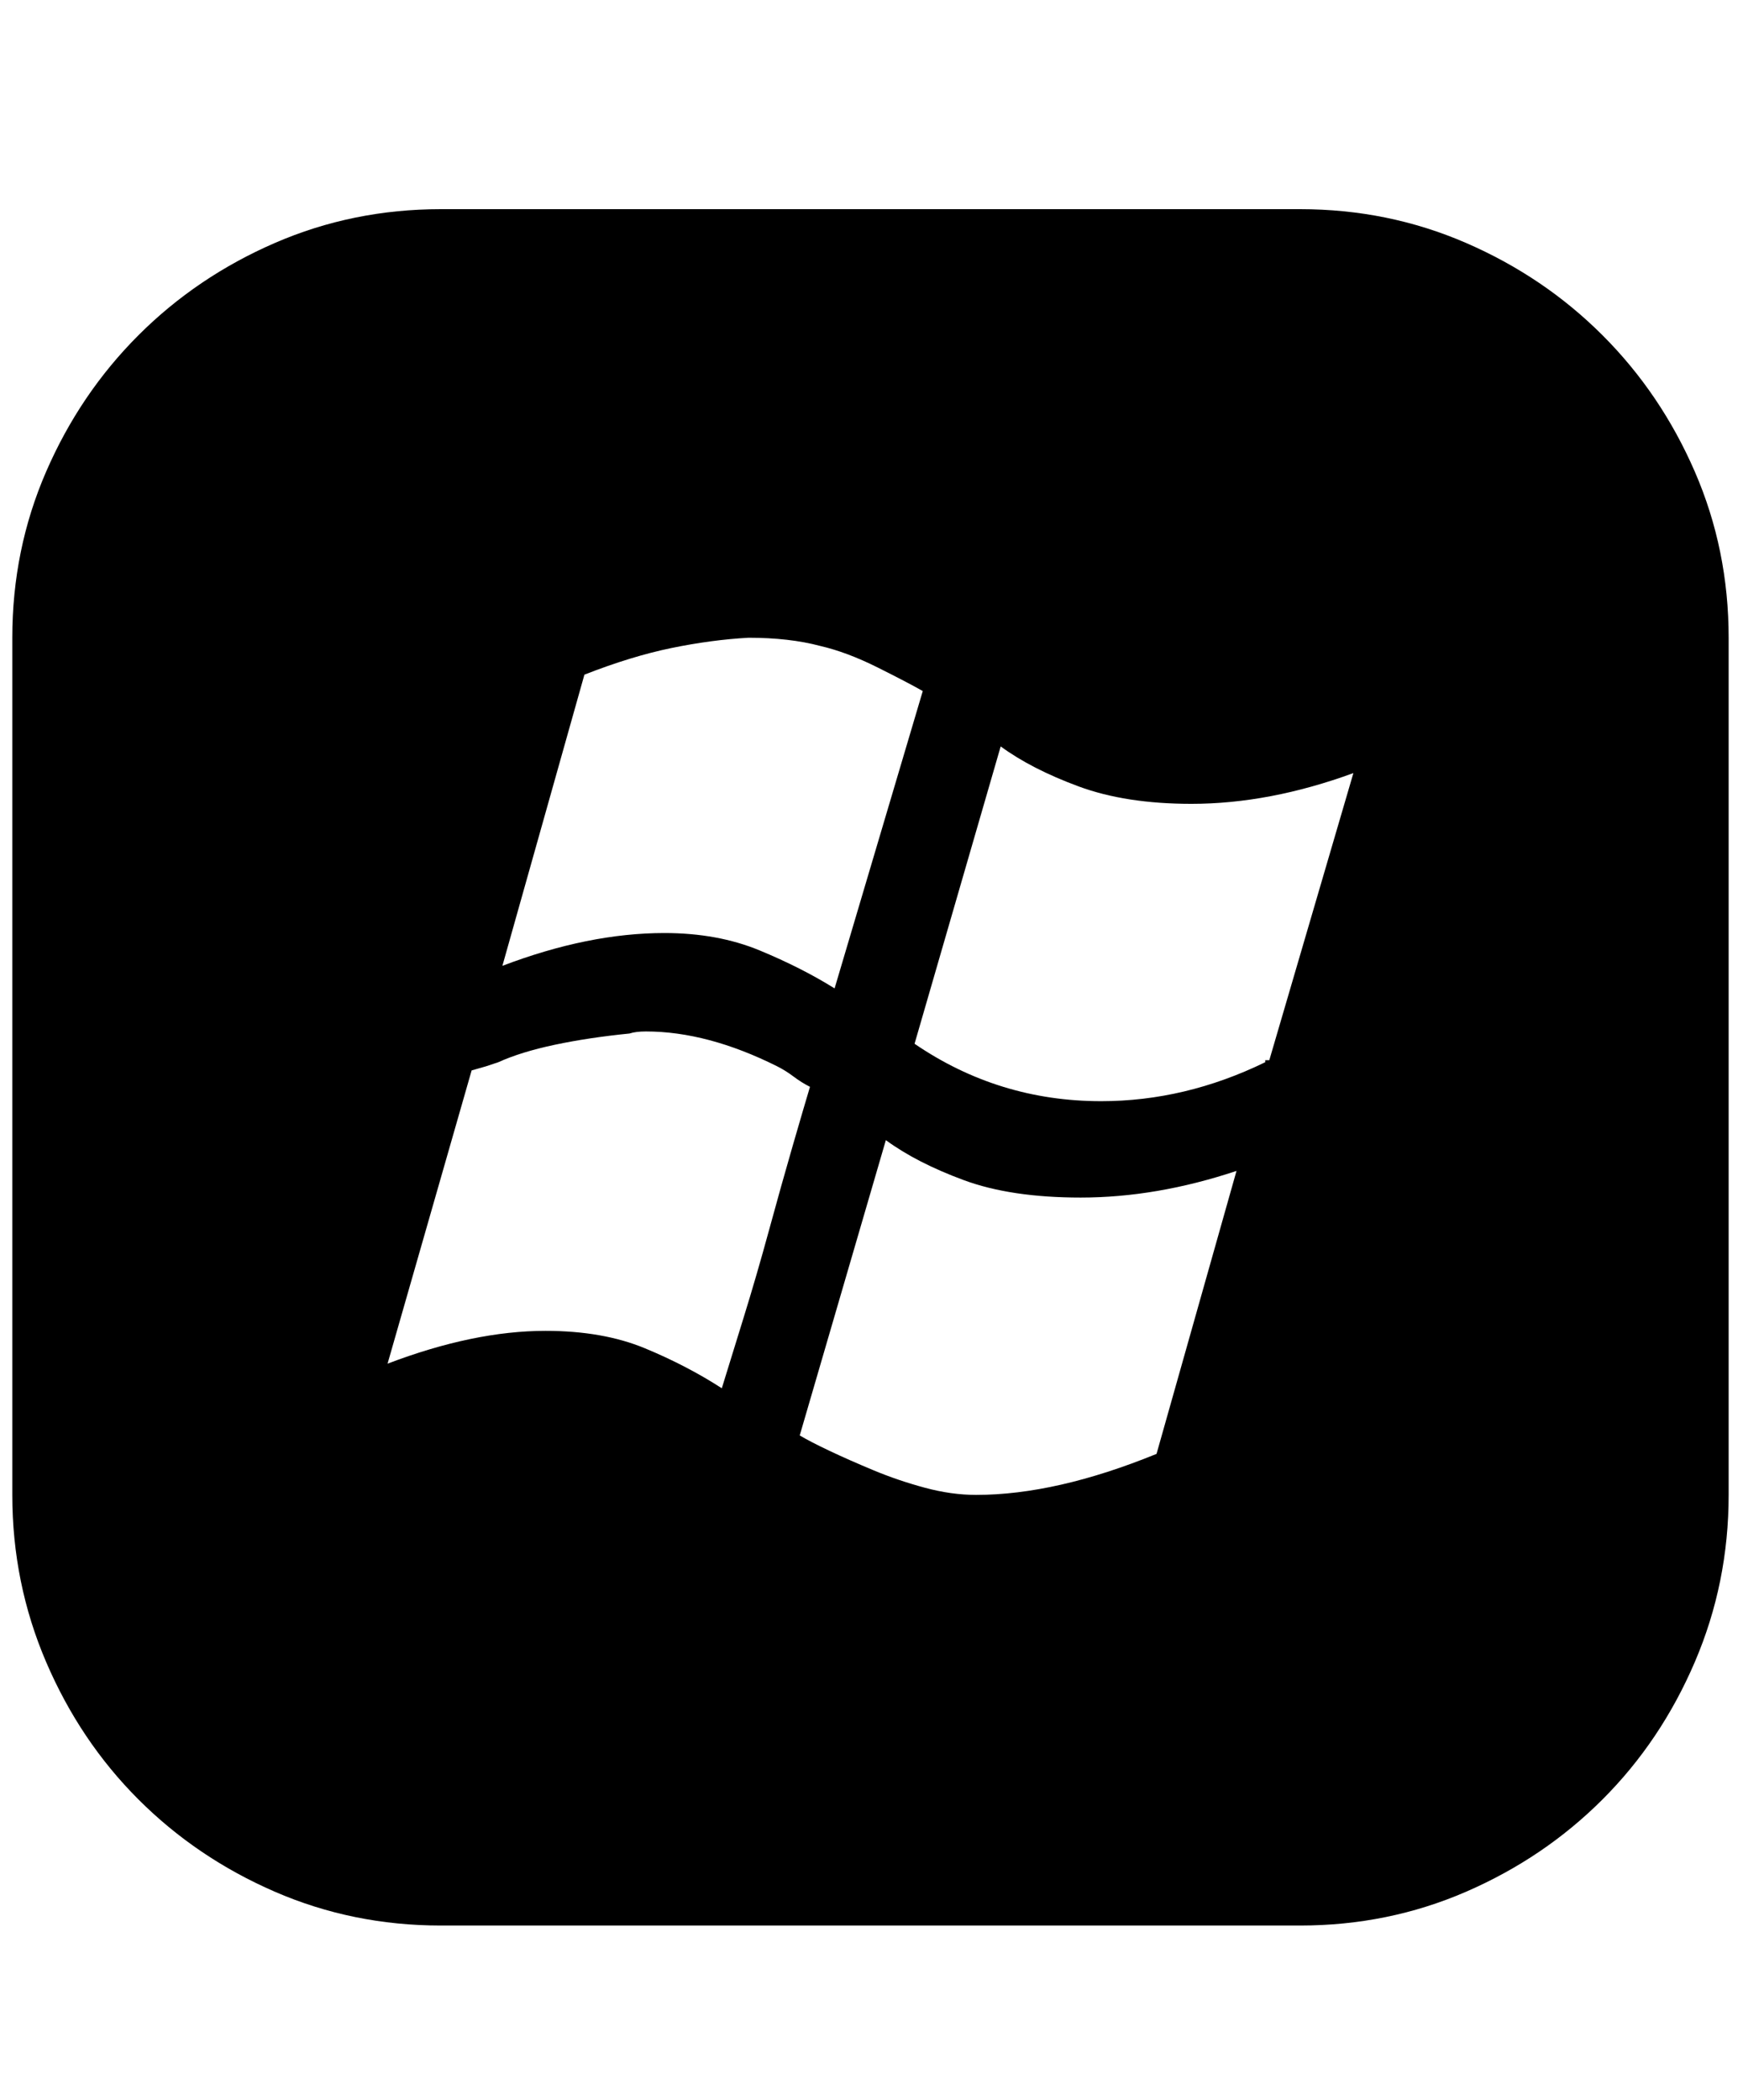 <svg xmlns="http://www.w3.org/2000/svg" viewBox="0 0 425 512"><path d="M317 51q21.5 0 40.5 8.25t33.25 22.5 22.5 33.25 8.25 40.5v209q0 21.5-8.25 40.75t-22.5 33.5-33.25 22.5-40.5 8.25H107.5q-21.5 0-40.5-8.25t-33.25-22.5-22.5-33.5T3 364.5v-209Q3 134 11.25 115t22.5-33.25T67 59.25 107.5 51H317zM122.5 235.5q21-8 39.5-8 13 0 23.25 4.25T203.5 241l21.5-72.5q-3.5-2-11-5.75t-14-5.25q-7.5-2-17.5-2-9 .5-18.75 2.5t-21.25 6.5zm10.5 89q14 0 24.25 4.25T176 338.5q2-6.5 5.25-17t6.25-21.5 5.75-20.5 4.25-14.5q-2-1-4-2.5t-4-2.5q-17-8.5-32-8.5-2.5 0-4 .5-10 1-18.25 2.75T121.5 259l-3 1-3.5 1-20.5 71.5q21-8 38.5-8zm168.5-39q-19.5 6.5-38 6.5-17 0-28.5-4.25T216 278l-21 72q2.5 1.5 7.25 3.75T213 358.5t12.5 4.25 12.5 1.75q19.5 0 44-10zm28.5-97q-20.5 7.5-39.5 7.5-16 0-27.5-4.25T244 182l-21 72.5q20.5 14 45.5 14 20.5 0 40-9.5v-.5h1z"/></svg>